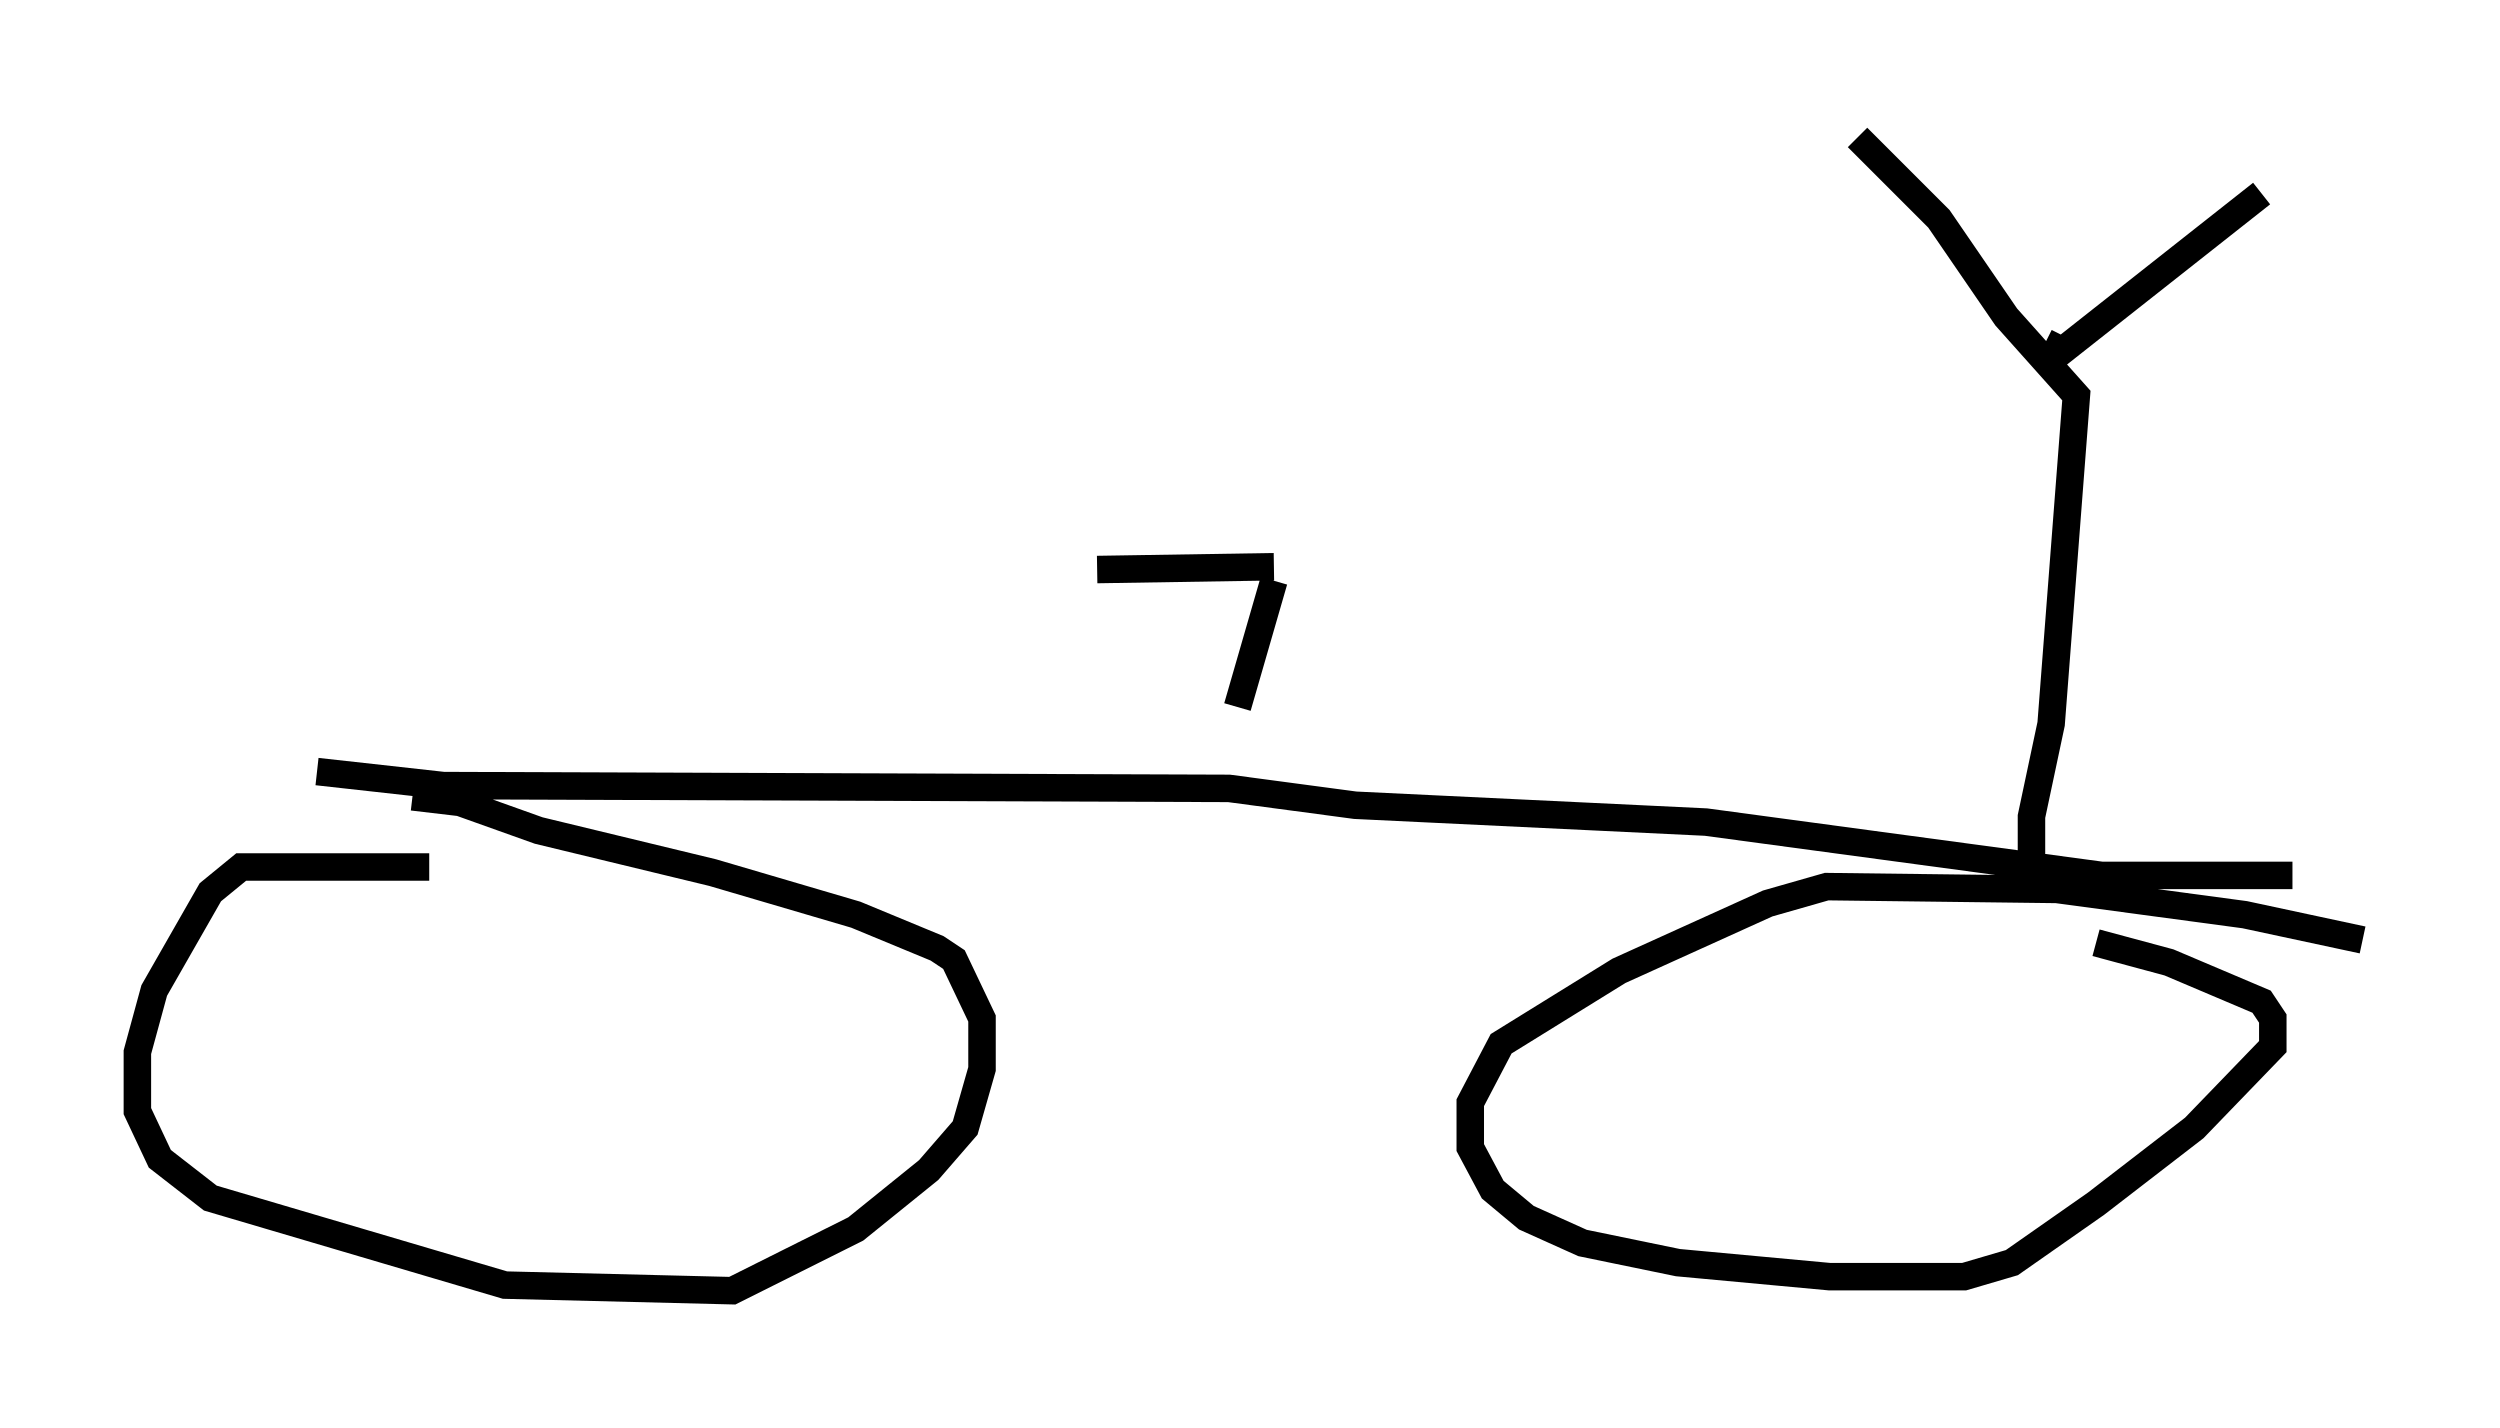 <?xml version="1.0" encoding="utf-8" ?>
<svg baseProfile="full" height="51.957" version="1.1" width="90.953" xmlns="http://www.w3.org/2000/svg" xmlns:ev="http://www.w3.org/2001/xml-events" xmlns:xlink="http://www.w3.org/1999/xlink"><defs /><rect fill="white" height="51.957" width="90.953" x="0" y="0" /><path d="M17.658, 31.848 m-2.042, -0.306 l-6.84, 0.0 -1.123, 0.919 l-2.042, 3.573 -0.613, 2.246 l0.0, 2.144 0.817, 1.735 l1.838, 1.429 10.719, 3.165 l8.269, 0.204 4.492, -2.246 l2.654, -2.144 1.327, -1.531 l0.613, -2.144 0.0, -1.838 l-1.021, -2.144 -0.613, -0.408 l-2.96, -1.225 -5.206, -1.531 l-6.329, -1.531 -2.858, -1.021 l-1.735, -0.204 m70.949, 5.206 l-4.288, -0.919 -6.84, -0.919 l-8.371, -0.102 -2.144, 0.613 l-5.41, 2.45 -4.288, 2.654 l-1.123, 2.144 0.0, 1.633 l0.817, 1.531 1.225, 1.021 l2.042, 0.919 3.471, 0.715 l5.513, 0.51 4.9, 0.0 l1.735, -0.51 3.063, -2.144 l3.573, -2.756 2.858, -2.96 l0.0, -1.021 -0.408, -0.613 l-3.369, -1.429 -2.654, -0.715 m7.146, -2.45 l-6.942, 0.0 -14.394, -1.94 l-12.761, -0.613 -4.594, -0.613 l-28.584, -0.102 -4.594, -0.51 m62.374, 3.369 l0.0, -1.735 0.715, -3.369 l0.919, -11.944 -2.552, -2.858 l-2.45, -3.573 -2.96, -2.96 m6.84, 7.452 l0.613, 0.306 7.248, -5.717 m-37.261, 18.681 l1.327, -4.594 m0.0, -0.51 l-6.431, 0.102 " fill="none" stroke="black" stroke-width="1" /></svg>